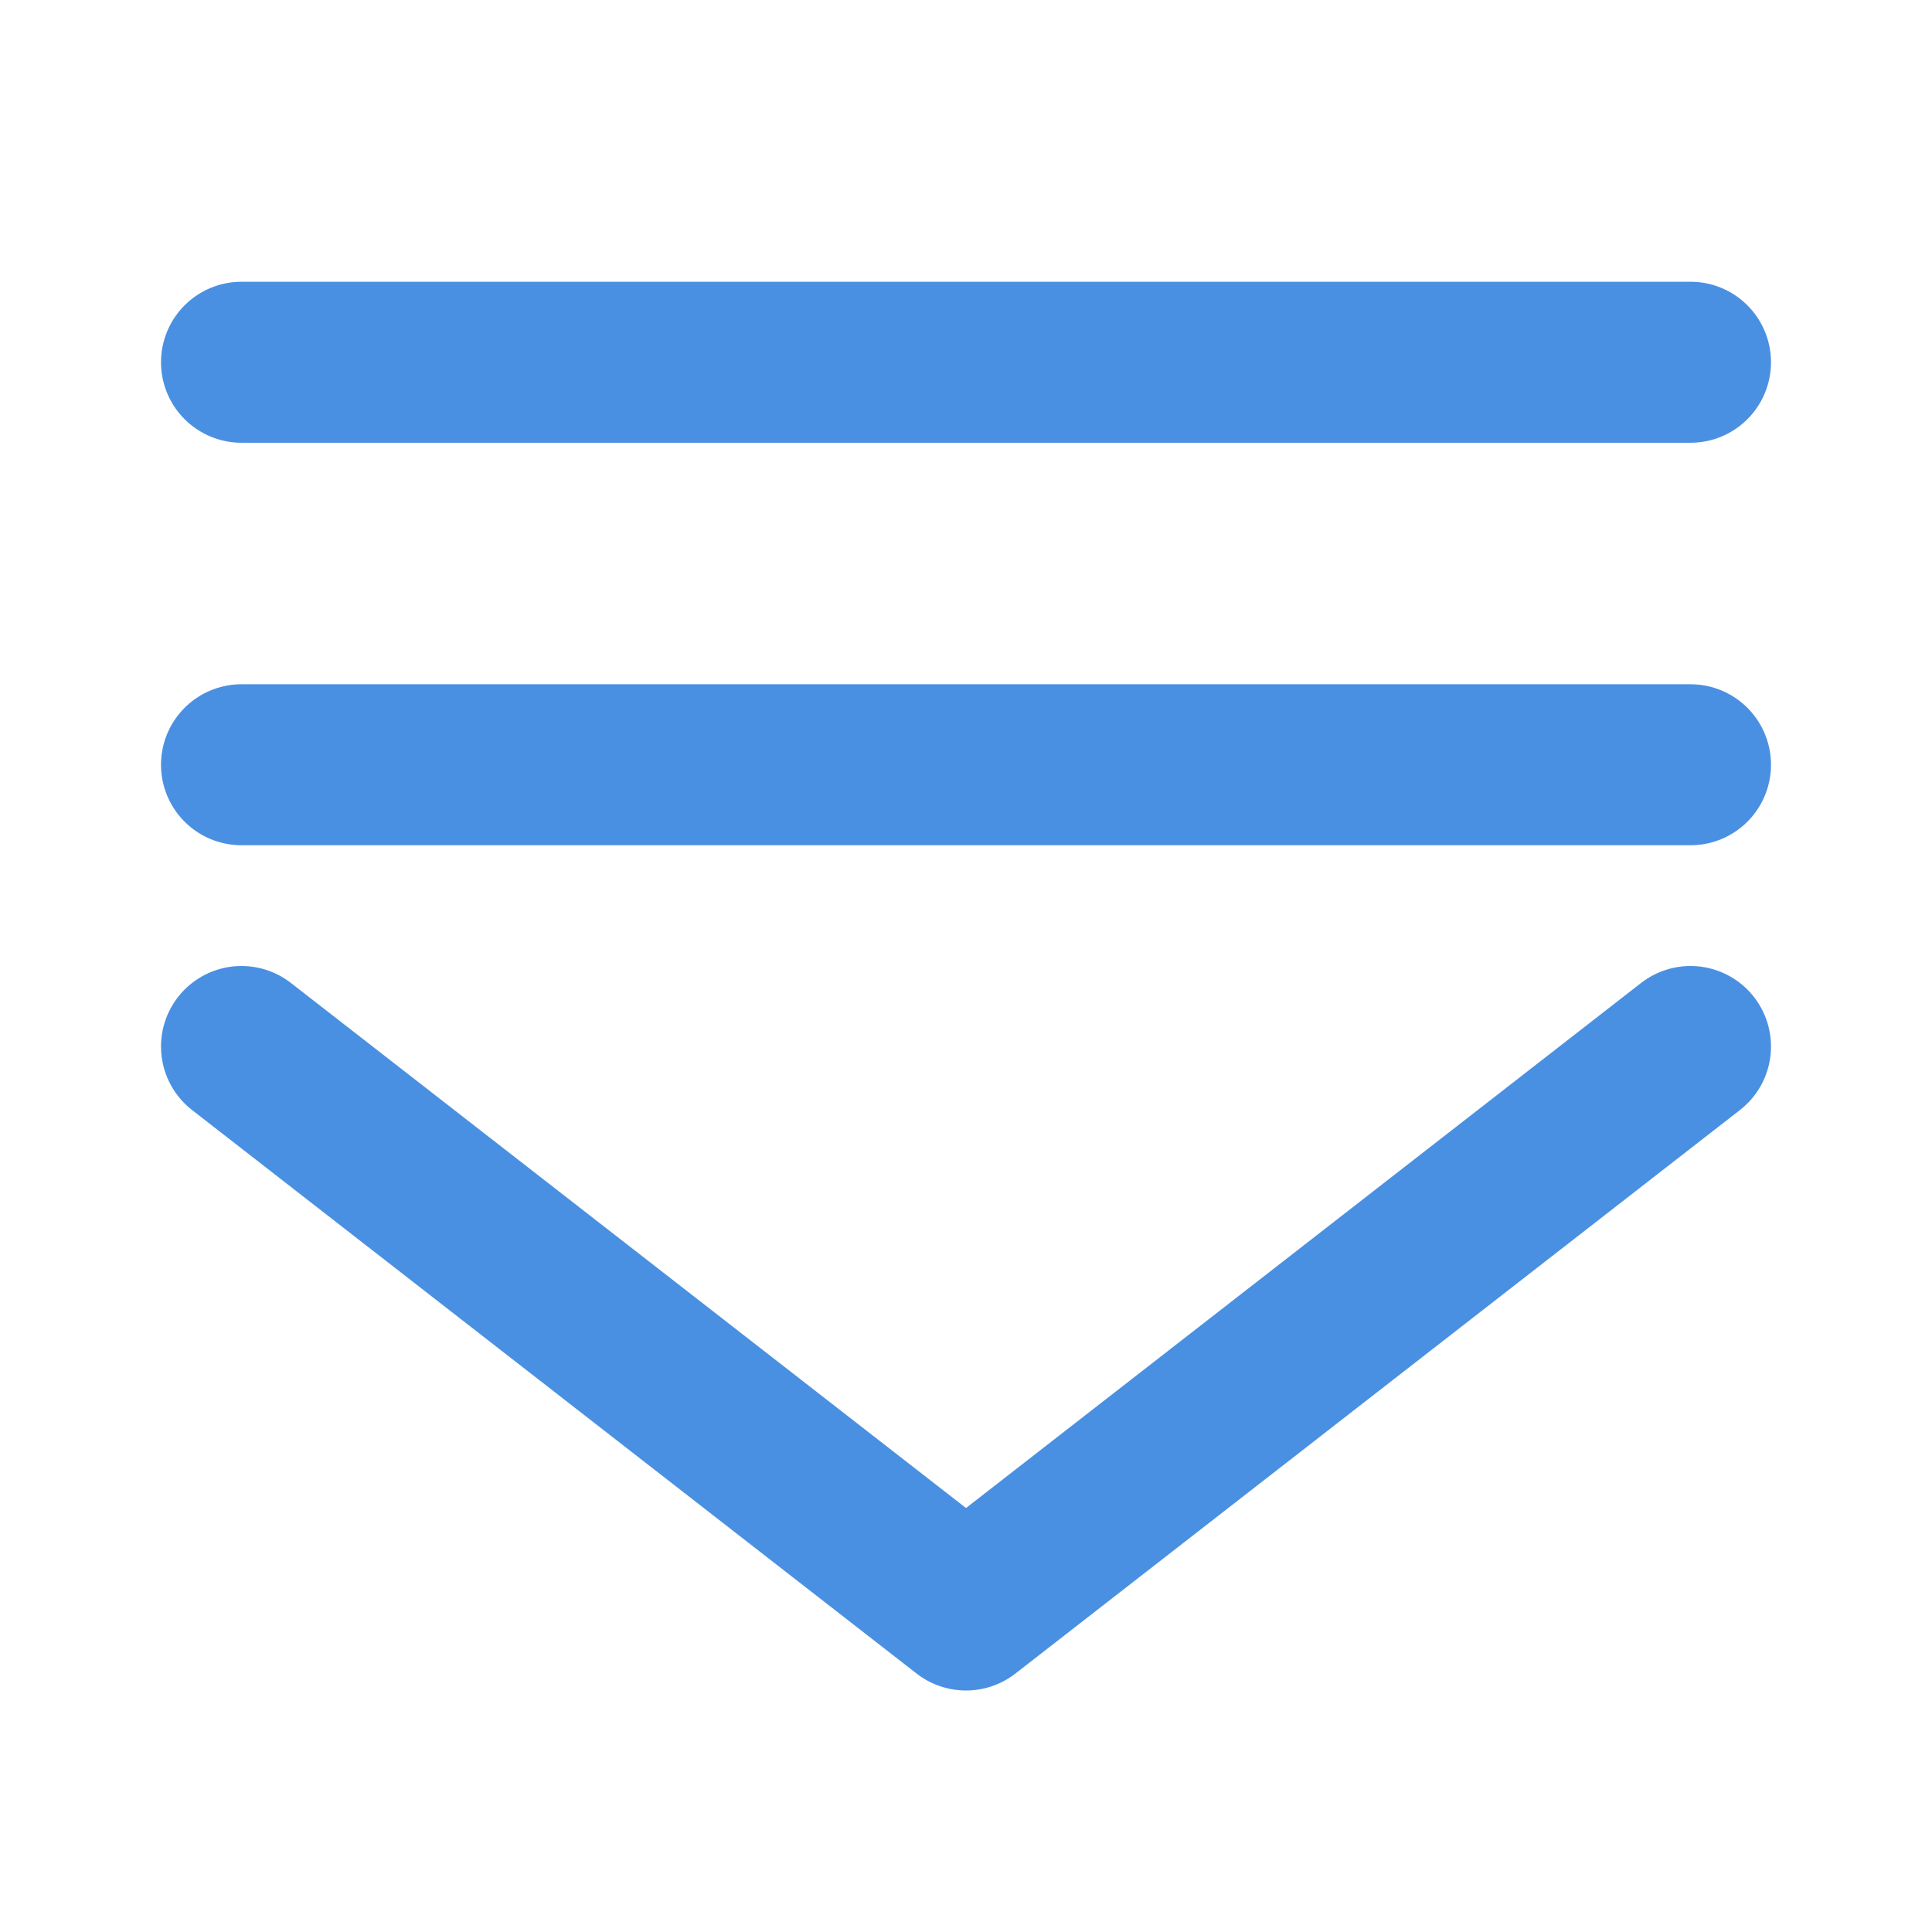 <?xml version="1.0" encoding="UTF-8"?><svg width="21" height="21" viewBox="0 0 48 48" fill="none" xmlns="http://www.w3.org/2000/svg"><path d="M6 9L42 9" stroke="#4a90e2" stroke-width="4" stroke-linecap="round" stroke-linejoin="round"/><path d="M6 19L42 19" stroke="#4a90e2" stroke-width="4" stroke-linecap="round" stroke-linejoin="round"/><path d="M6 26L24 40L42 26" stroke="#4a90e2" stroke-width="4" stroke-linecap="round" stroke-linejoin="round"/></svg>